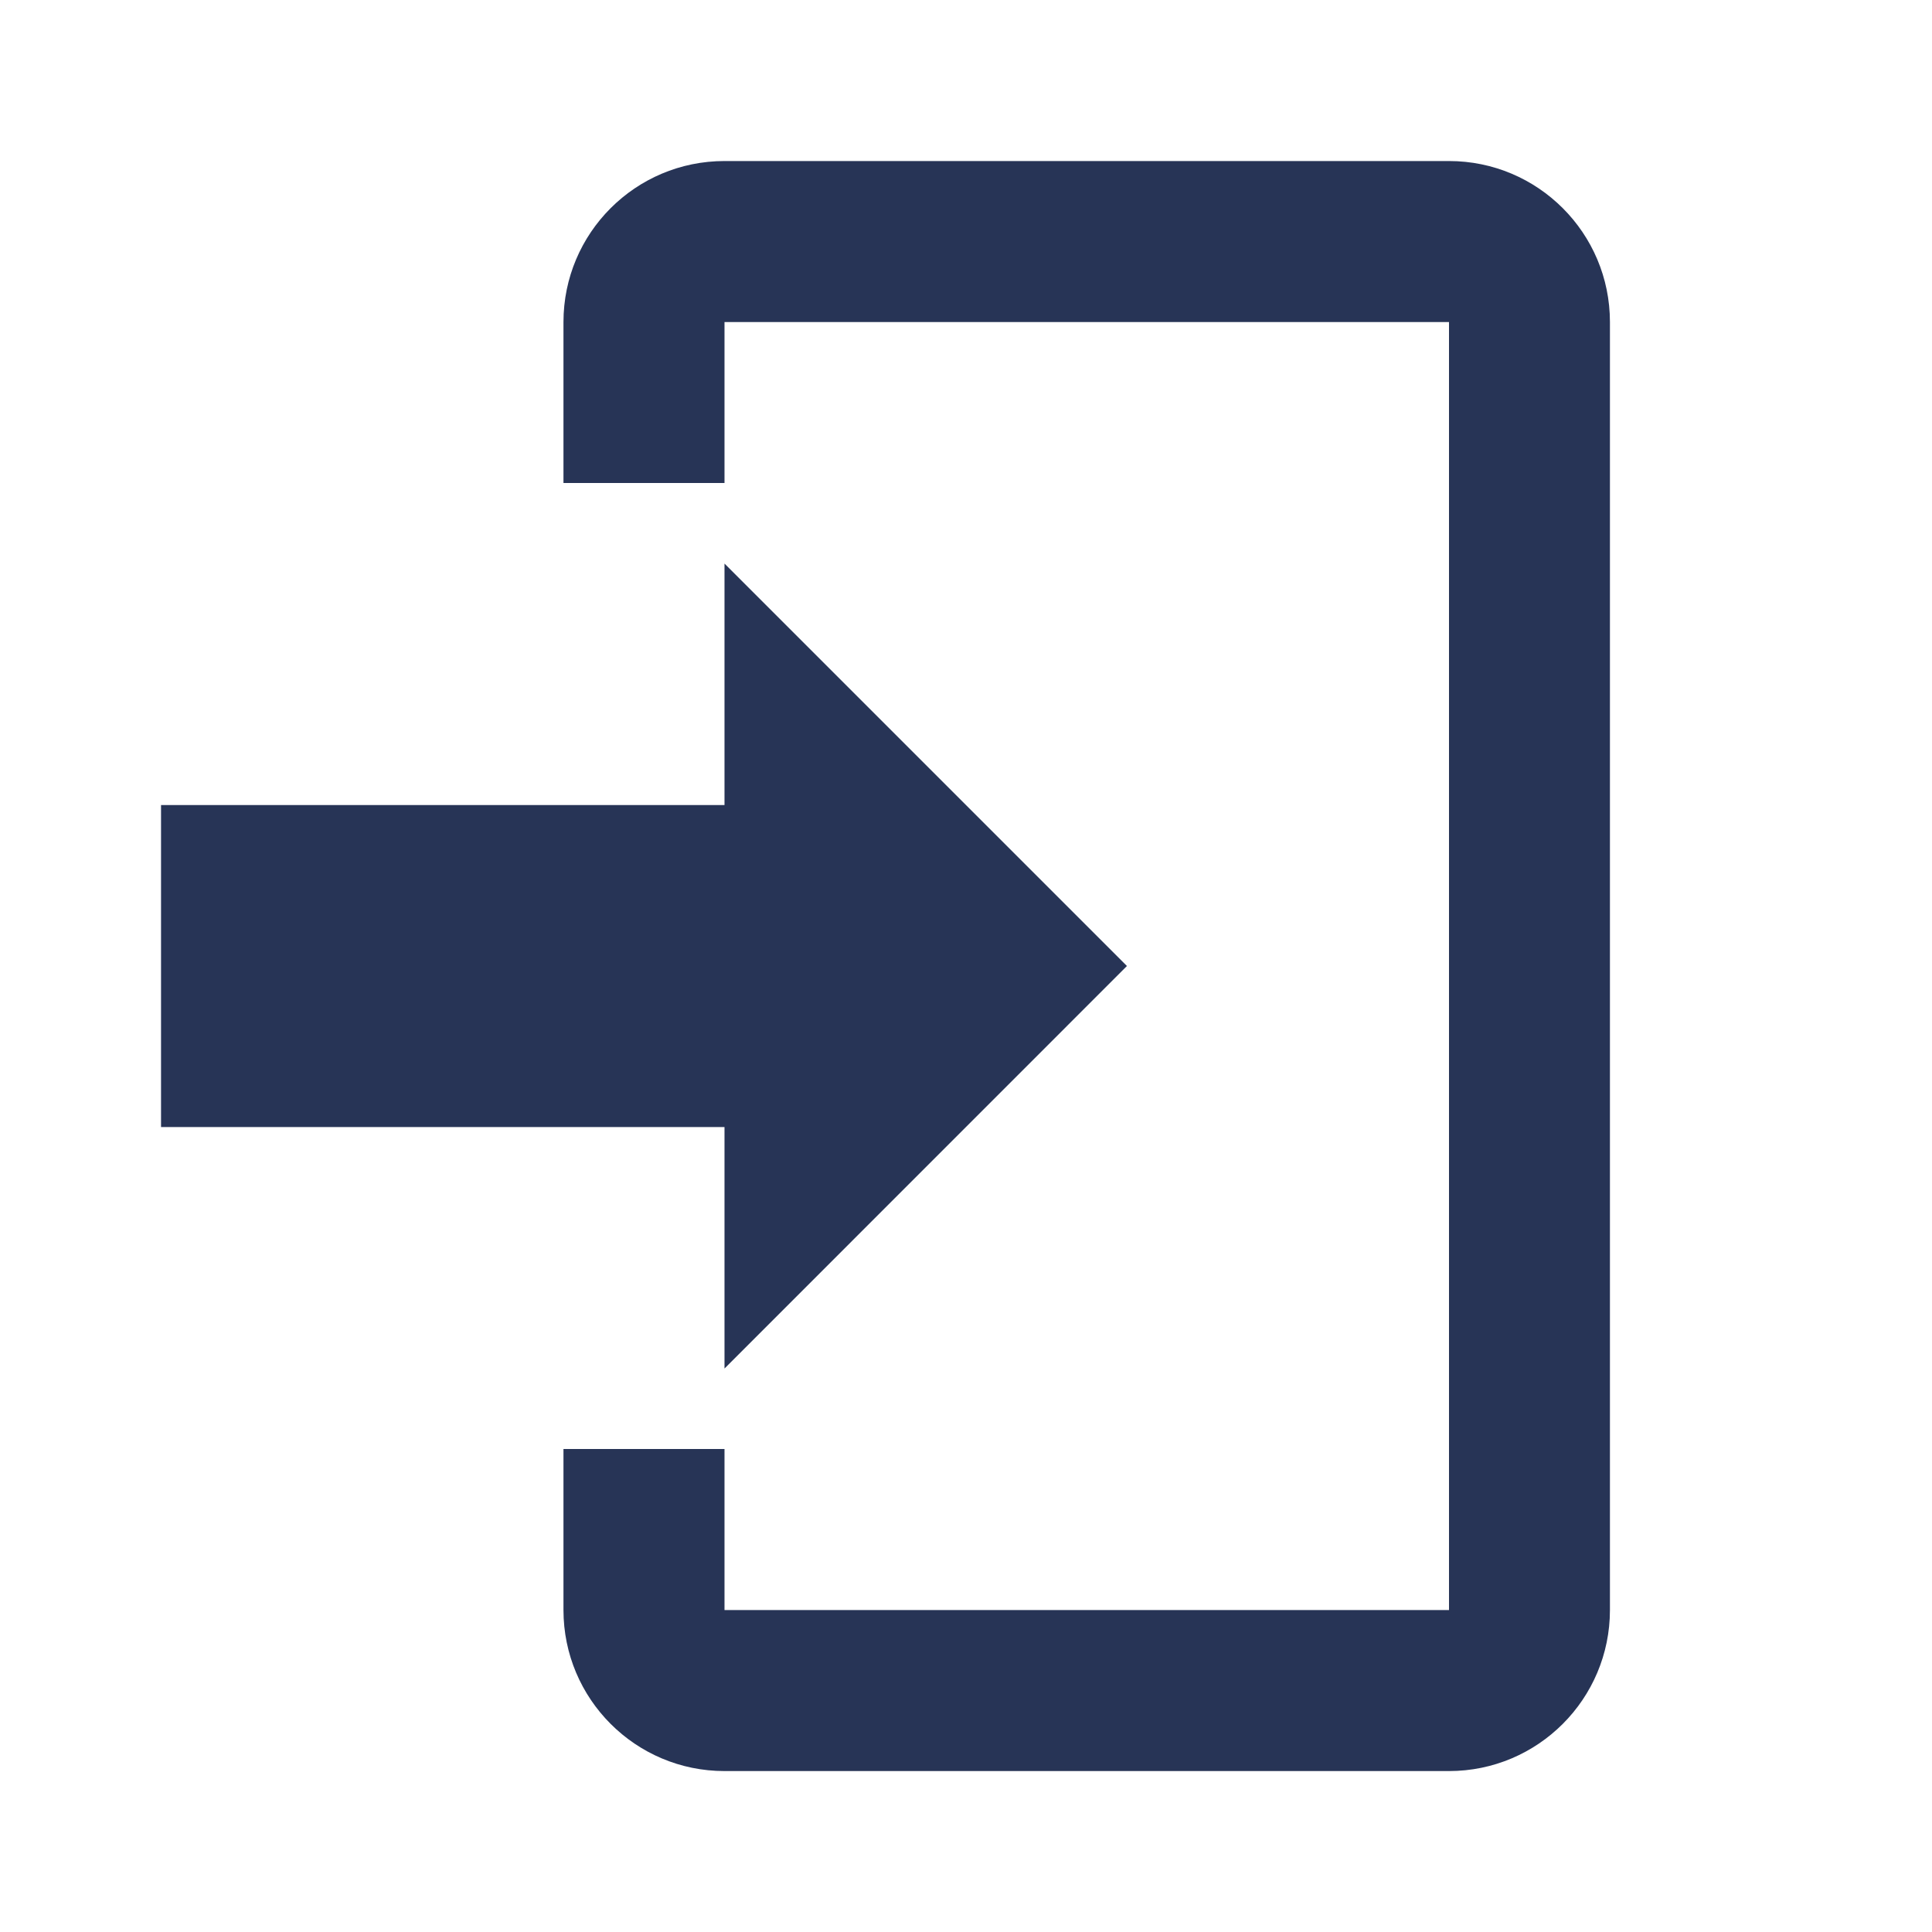 <svg width="20" height="20" viewBox="0 0 20 20" fill="none" xmlns="http://www.w3.org/2000/svg">
<path fill-rule="evenodd" clip-rule="evenodd" d="M15 1.667H7.5C6.579 1.667 5.833 2.413 5.833 3.334V5H7.5V3.334H15V16.667H7.5V15H5.833V16.667C5.833 17.587 6.579 18.334 7.5 18.334H15C15.92 18.334 16.666 17.587 16.666 16.667V3.334C16.666 2.413 15.92 1.667 15 1.667ZM7.5 11.667V14.167L11.666 10L7.5 5.834V8.334H1.667V11.667H7.5Z" fill="#273456"/>
</svg>
